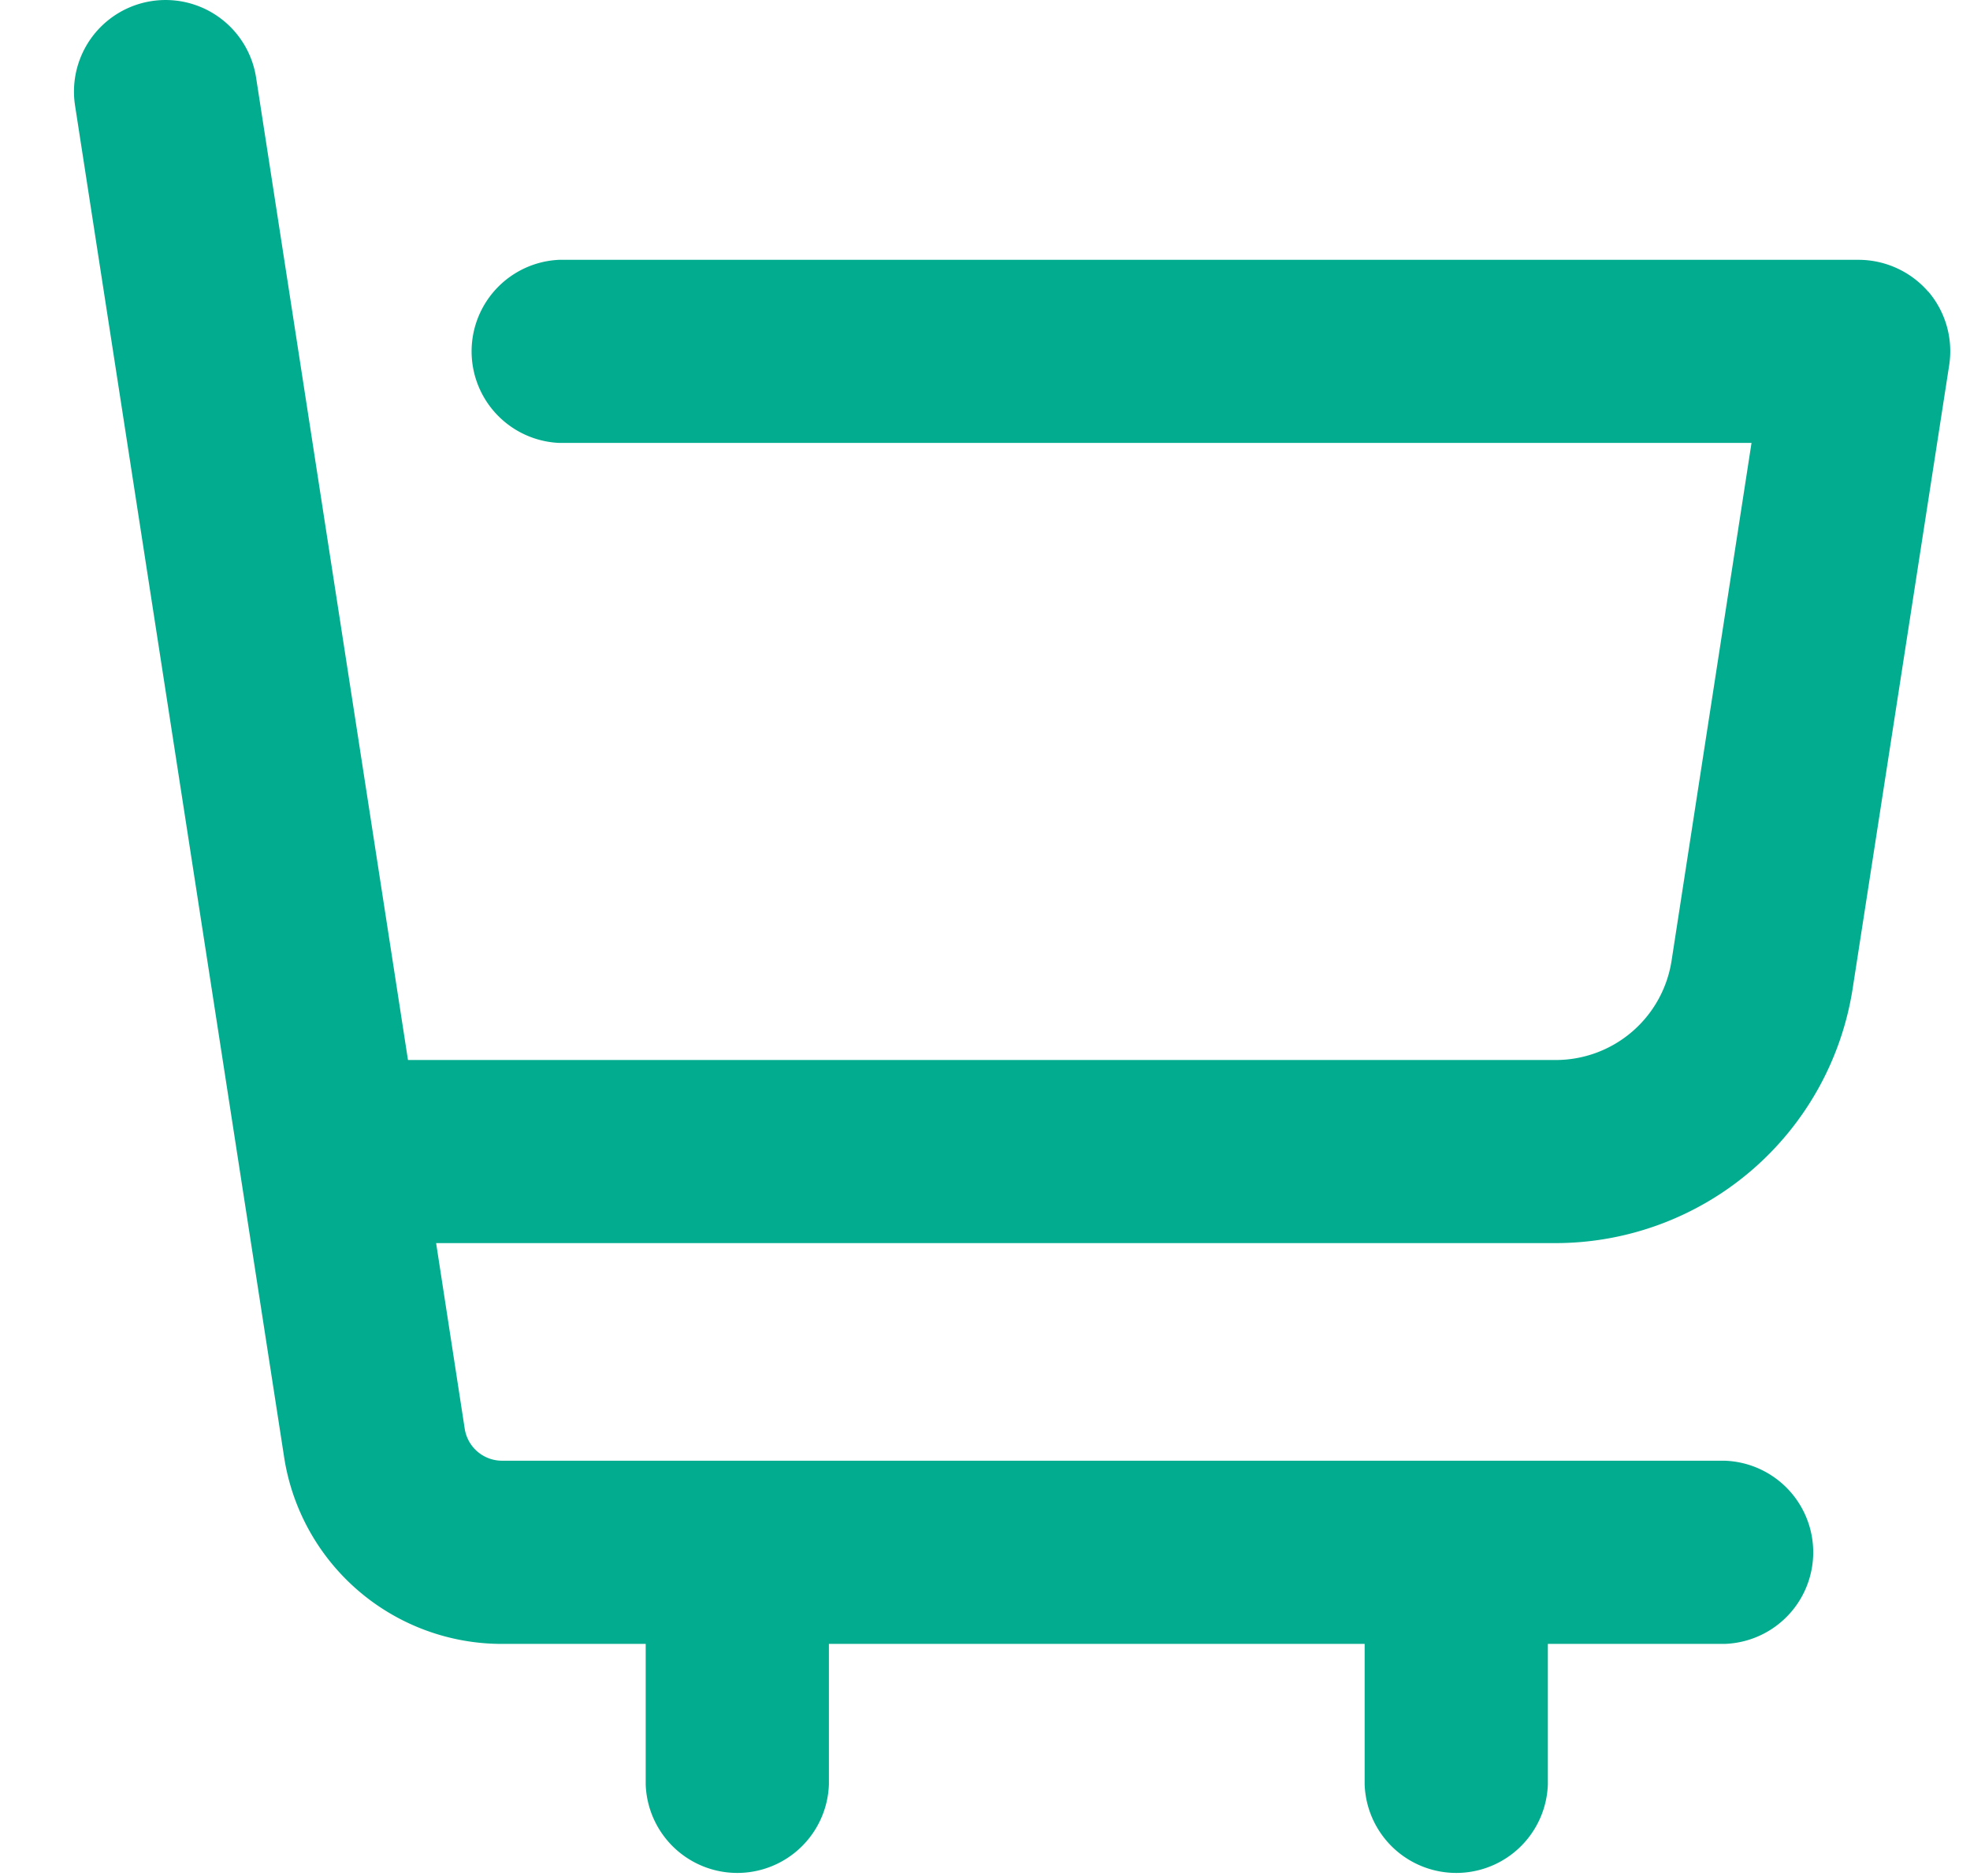 <svg width="21" height="20" fill="none" xmlns="http://www.w3.org/2000/svg"><path d="M20.555 3.11a.985.985 0 00-.742-.34H5.96a.977.977 0 000 1.952h12.711l-.851 5.512a1.25 1.25 0 01-1.242 1.067H4.349L2.73.828a.975.975 0 10-1.93.297L3.028 15.53a2.349 2.349 0 002.324 1.996h1.531v1.496a.977.977 0 001.953 0v-1.496h5.711v1.496a.977.977 0 001.953 0v-1.496h1.883a.977.977 0 000-1.953H5.352a.403.403 0 01-.398-.34l-.305-1.98h11.93a3.207 3.207 0 003.171-2.719l1.028-6.64a.98.98 0 00-.223-.786z" fill="#02AC8F"/></svg>